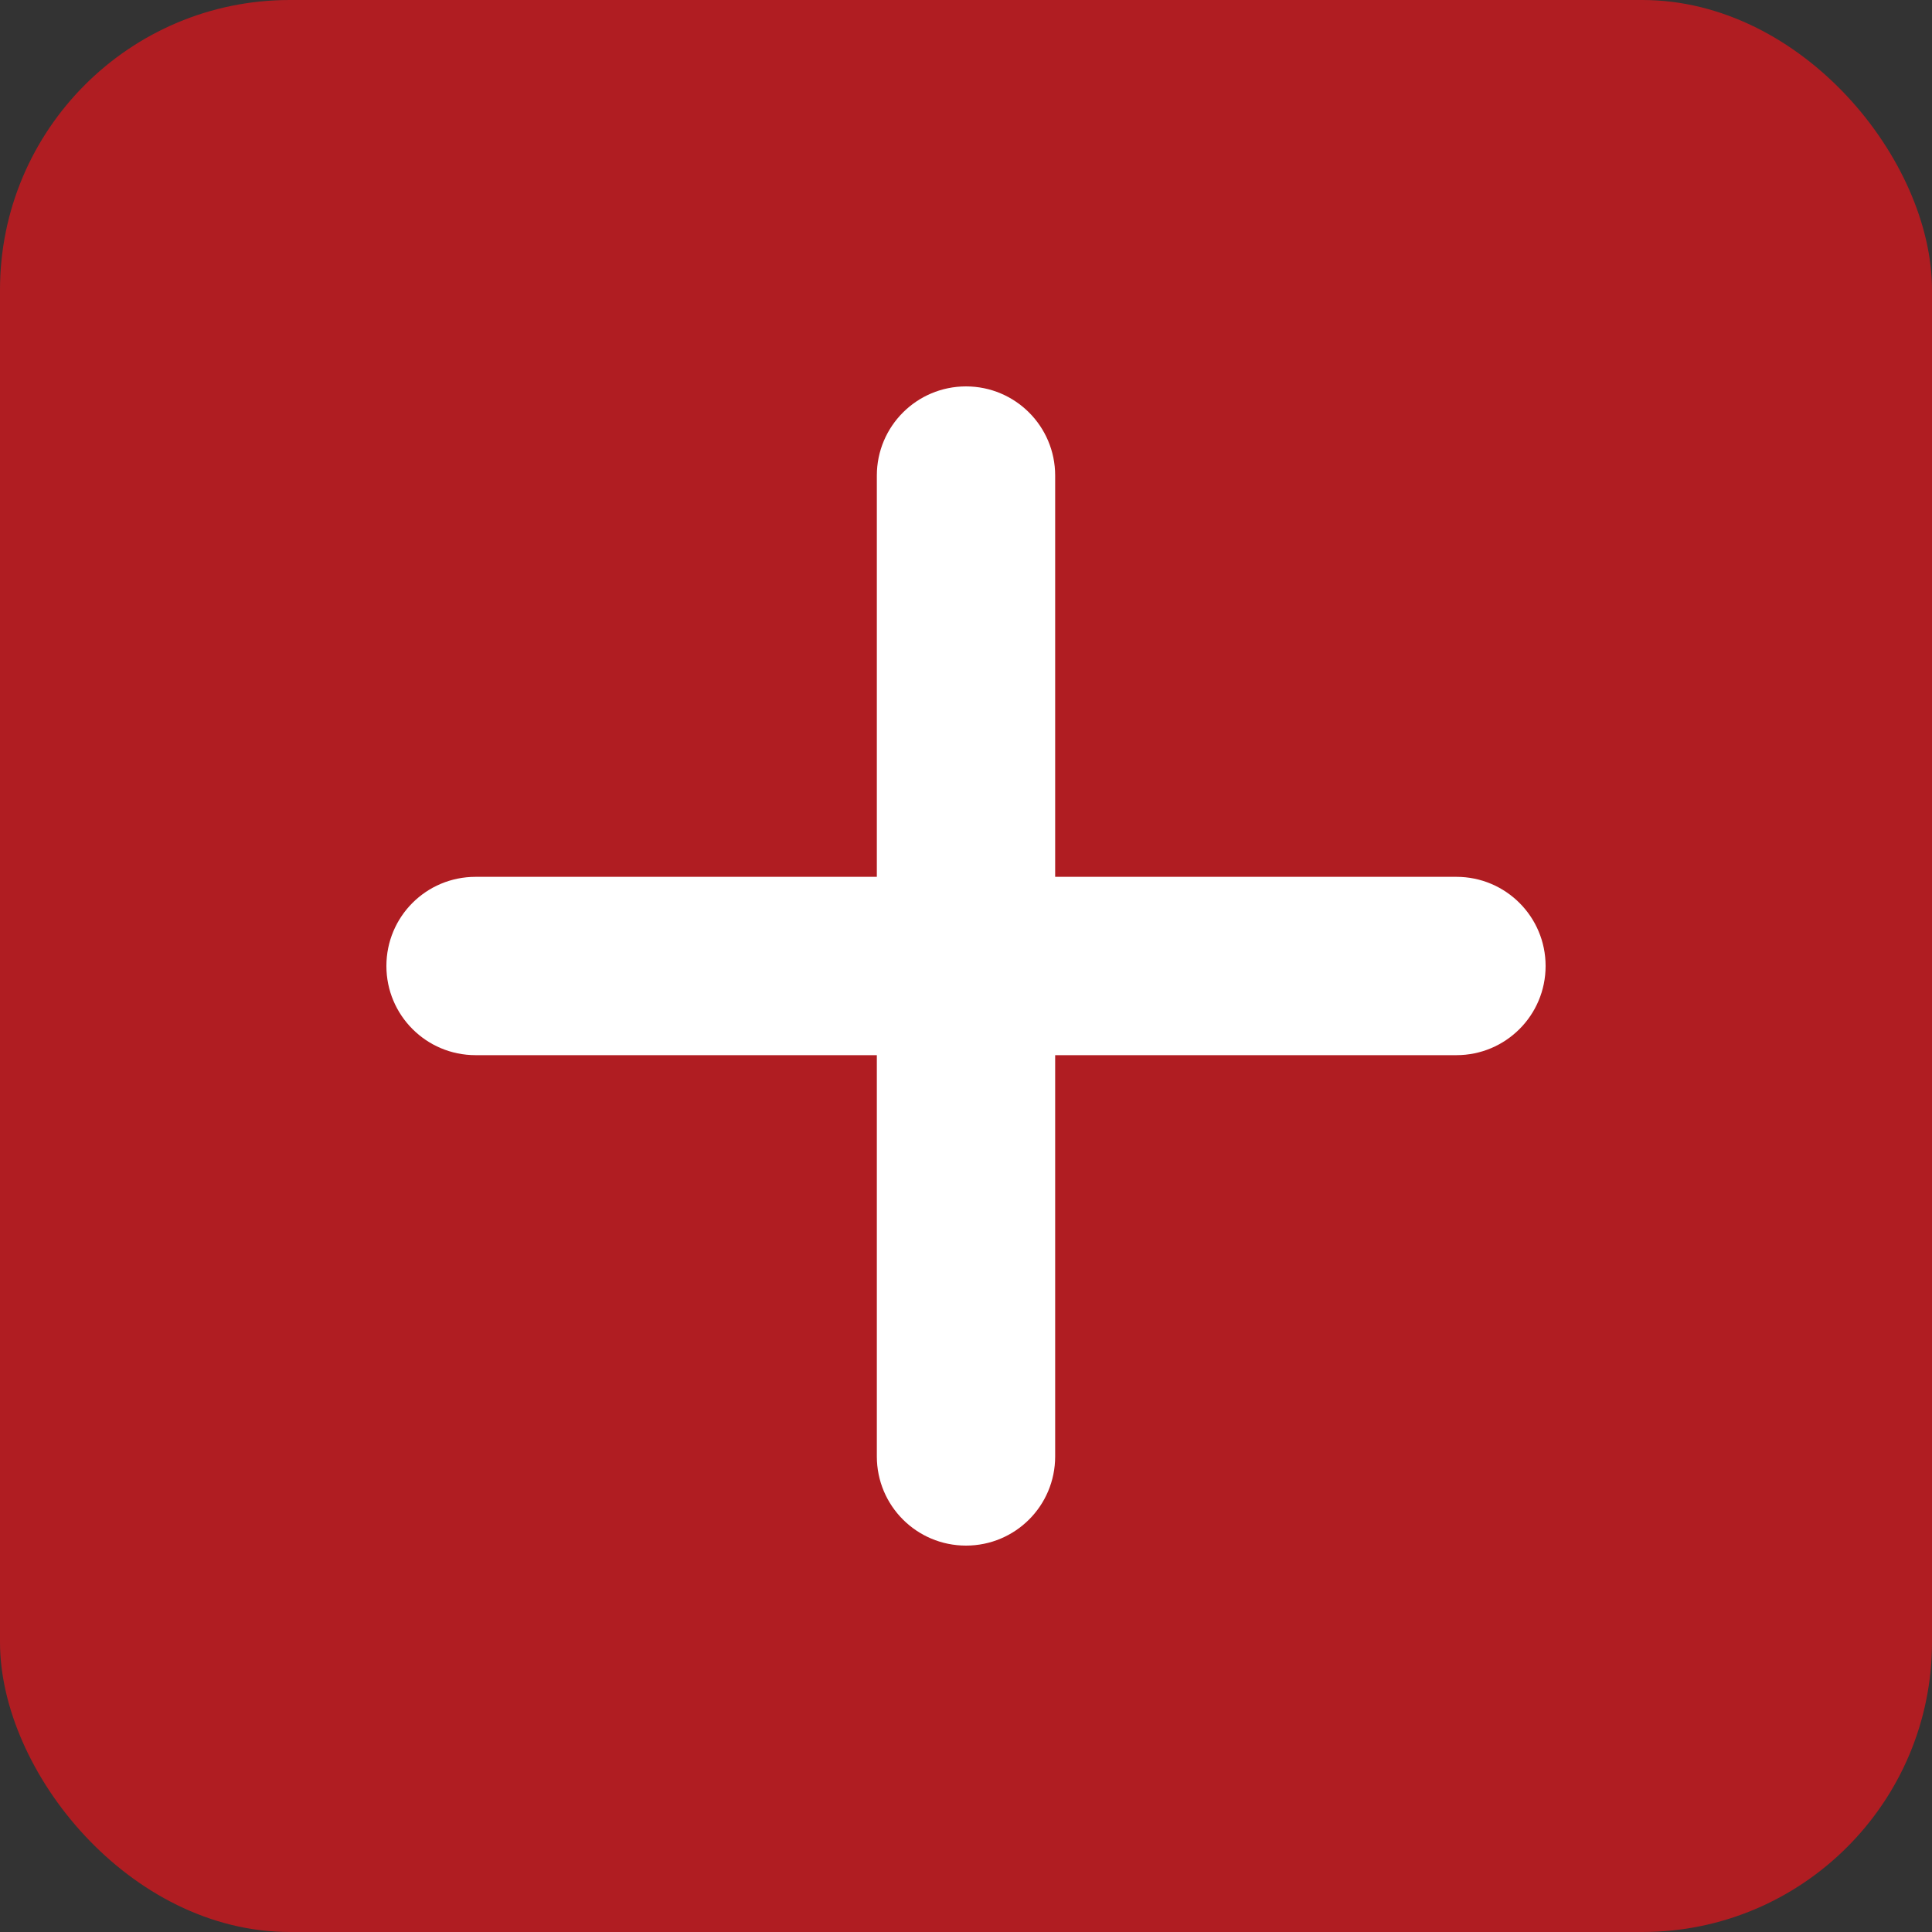 <svg width="20" height="20" viewBox="0 0 20 20" fill="none" xmlns="http://www.w3.org/2000/svg">
<rect x="0" y="0" width="20" height="20" fill="#333333" stroke="none"/>
<rect width="20" height="20" rx="3" fill="#B01D22"/>
<path d="M4 10C4 10.51 4.413 10.923 4.923 10.923H9.077V15.077C9.077 15.588 9.49 16 10 16C10.51 16 10.923 15.588 10.923 15.077V10.923H15.077C15.587 10.923 16 10.51 16 10C16 9.49 15.587 9.077 15.077 9.077H10.923V4.923C10.923 4.413 10.51 4 10 4C9.49 4 9.077 4.413 9.077 4.923V9.077H4.923C4.412 9.077 4 9.489 4 10Z" fill="white"/>
</svg>
